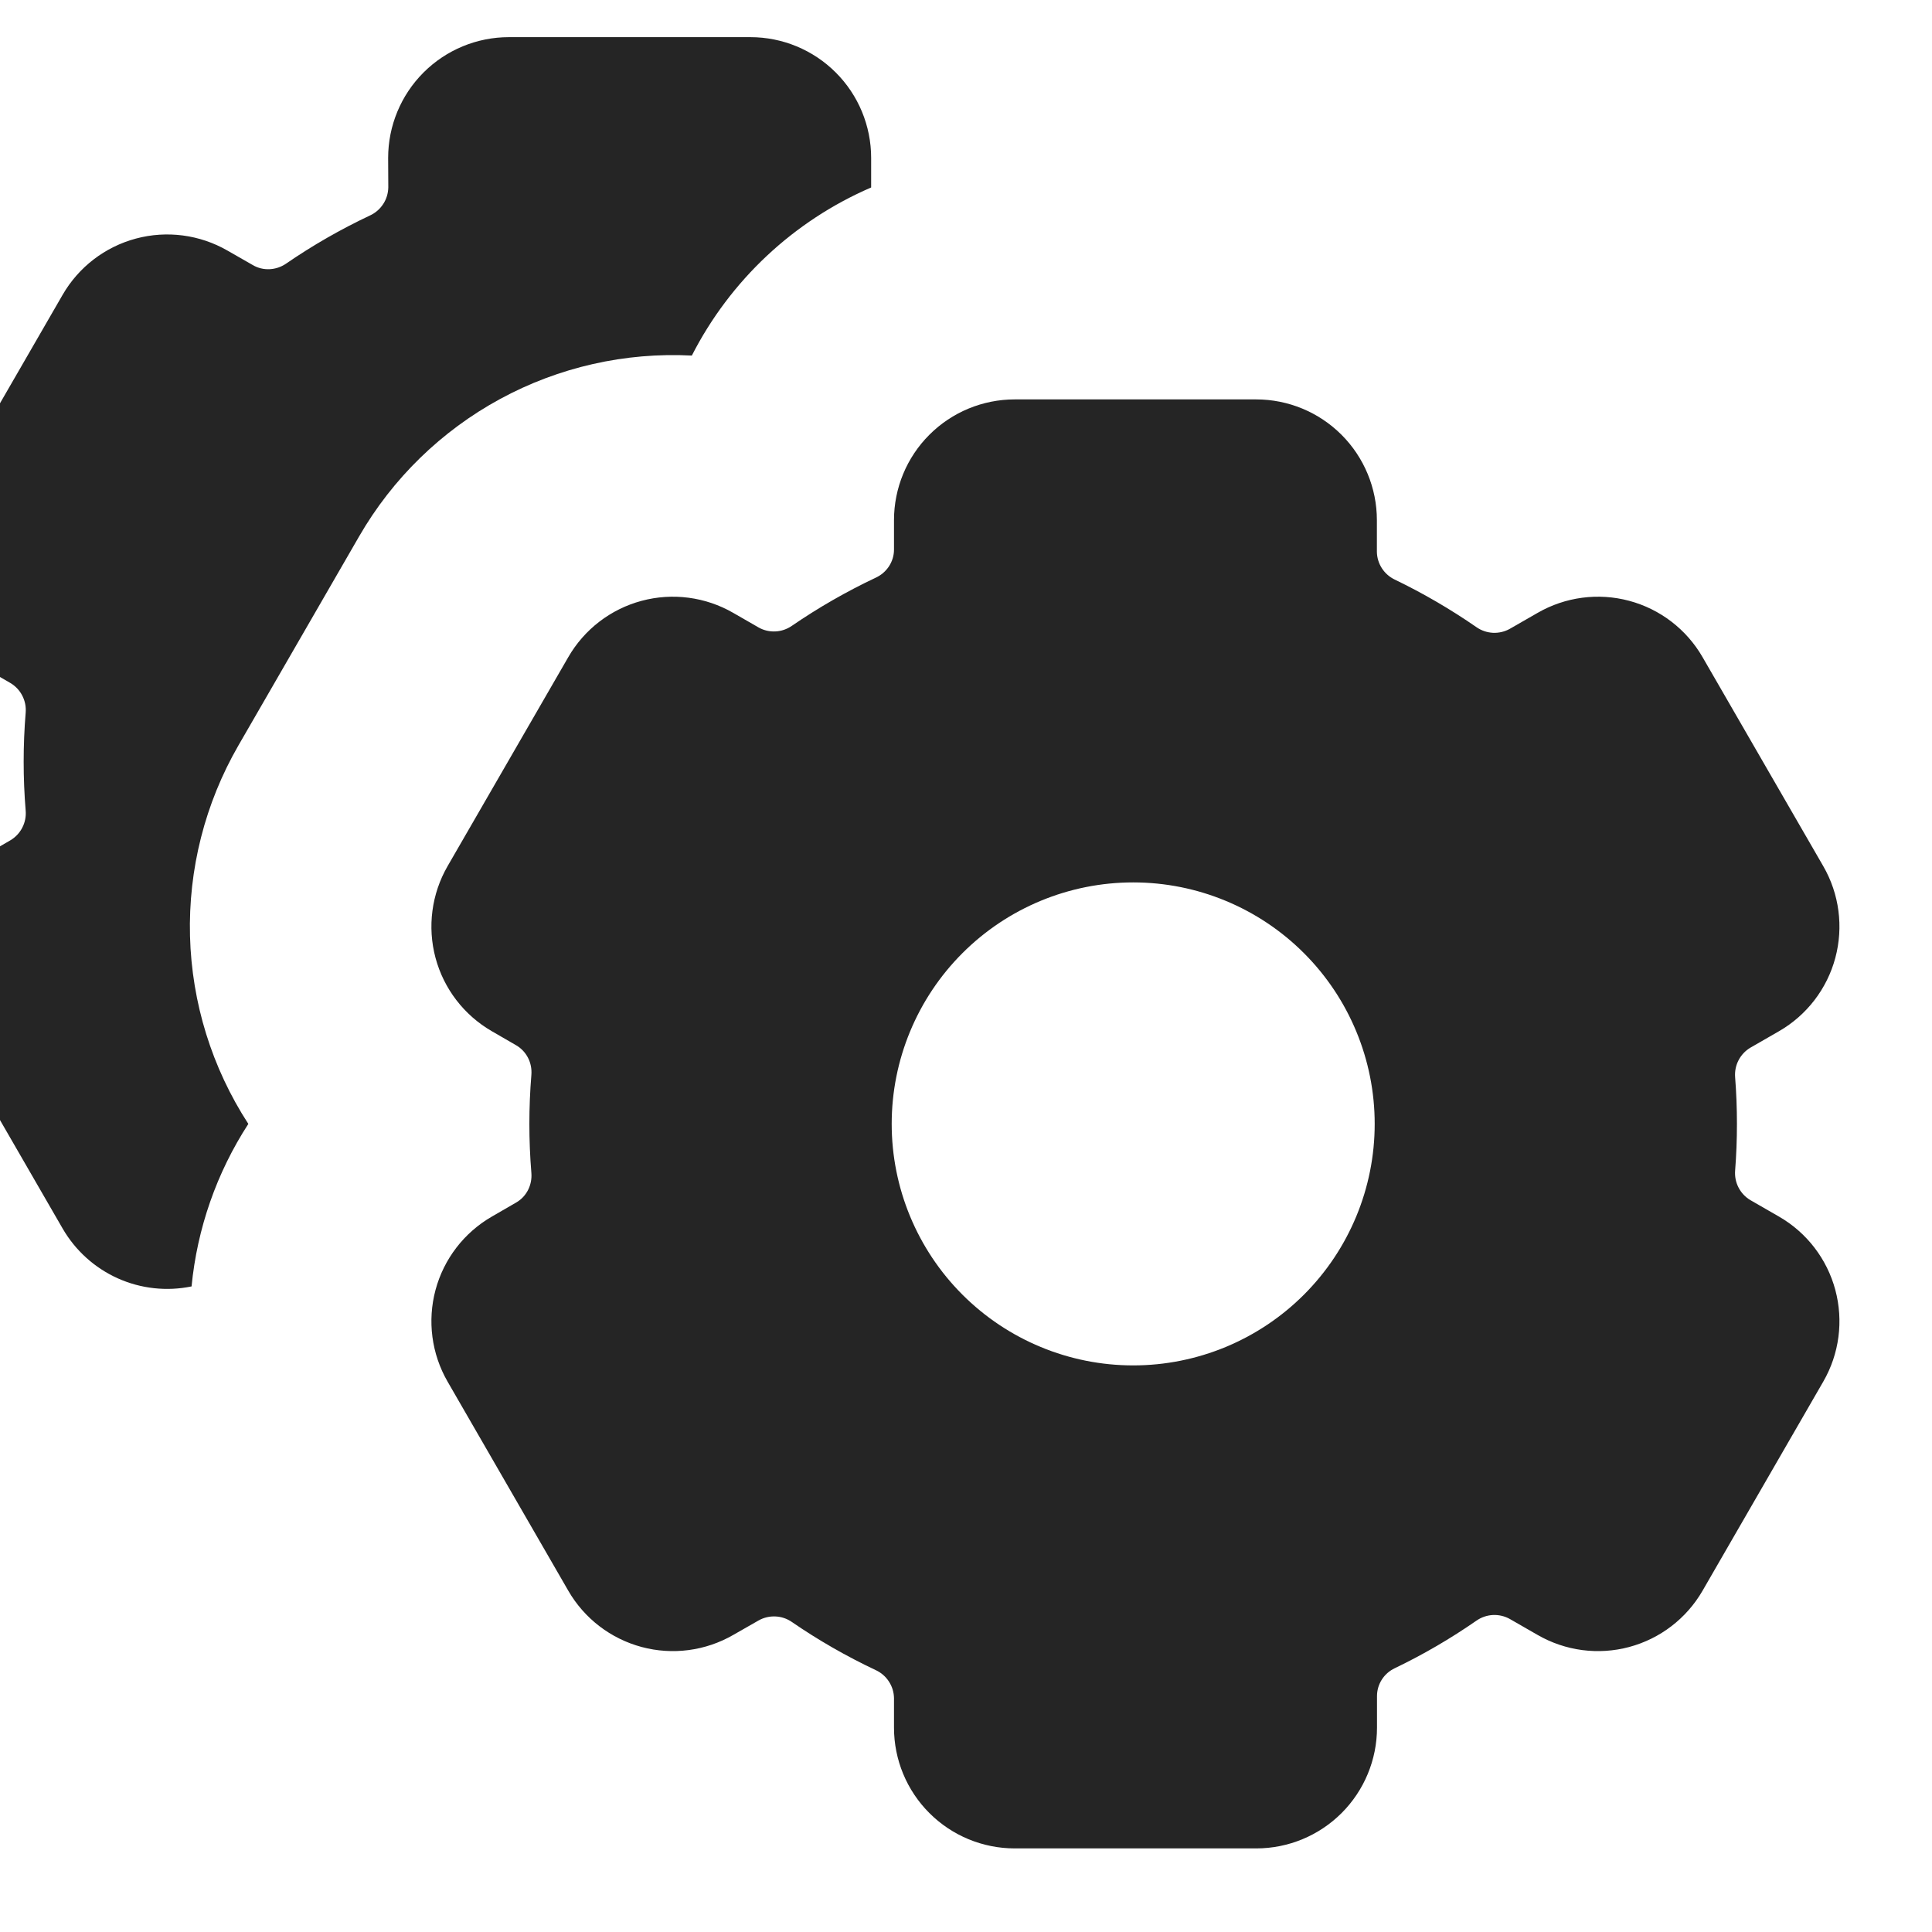 <svg width="52" height="52" viewBox="0 0 52 52" fill="none" xmlns="http://www.w3.org/2000/svg">
<g clip-path="url(#clip0_4077_284)">
<path d="M10.447 4.25C10.447 3.388 10.79 2.561 11.399 1.952C12.009 1.342 12.835 1 13.697 1H20.197C21.059 1 21.886 1.342 22.495 1.952C23.105 2.561 23.447 3.388 23.447 4.25V5.046C21.361 5.946 19.654 7.546 18.621 9.57C16.825 9.477 15.038 9.881 13.458 10.74C11.878 11.599 10.566 12.878 9.667 14.435L6.417 20.064C5.518 21.622 5.067 23.397 5.114 25.195C5.161 26.992 5.705 28.742 6.684 30.25C5.831 31.564 5.307 33.065 5.156 34.624C4.487 34.762 3.792 34.686 3.169 34.406C2.546 34.126 2.027 33.656 1.685 33.065L-1.565 27.436C-1.996 26.689 -2.112 25.802 -1.889 24.969C-1.666 24.137 -1.122 23.427 -0.375 22.996L0.281 22.616C0.417 22.535 0.528 22.417 0.6 22.276C0.673 22.136 0.704 21.977 0.691 21.82C0.619 20.941 0.619 20.059 0.691 19.18C0.704 19.023 0.673 18.864 0.6 18.724C0.528 18.583 0.417 18.465 0.281 18.384L-0.375 18.004C-1.122 17.573 -1.666 16.863 -1.889 16.031C-2.112 15.198 -1.996 14.311 -1.565 13.565L1.685 7.936C2.116 7.189 2.826 6.644 3.659 6.421C4.491 6.198 5.378 6.315 6.125 6.746L6.807 7.136C7.084 7.298 7.431 7.279 7.698 7.097C8.413 6.605 9.168 6.172 9.963 5.797C10.107 5.73 10.229 5.623 10.315 5.49C10.402 5.357 10.448 5.202 10.451 5.043L10.447 4.25Z" fill="#252525"/>
<path d="M27.312 10.75C26.45 10.75 25.623 11.092 25.014 11.702C24.404 12.311 24.062 13.138 24.062 14V14.793C24.062 15.118 23.867 15.411 23.574 15.547C22.785 15.919 22.028 16.354 21.309 16.847C21.179 16.936 21.027 16.988 20.87 16.995C20.712 17.003 20.556 16.966 20.419 16.889L19.736 16.496C18.989 16.065 18.102 15.948 17.27 16.171C16.437 16.394 15.727 16.939 15.296 17.686L12.046 23.314C11.616 24.061 11.499 24.948 11.722 25.781C11.945 26.613 12.49 27.323 13.236 27.754L13.893 28.134C14.172 28.297 14.328 28.605 14.302 28.93C14.23 29.809 14.23 30.691 14.302 31.57C14.328 31.895 14.172 32.206 13.893 32.366L13.236 32.746C12.49 33.177 11.945 33.887 11.722 34.719C11.499 35.552 11.616 36.439 12.046 37.185L15.296 42.815C15.727 43.561 16.437 44.106 17.27 44.329C18.102 44.552 18.989 44.435 19.736 44.004L20.419 43.614C20.556 43.537 20.712 43.5 20.869 43.507C21.027 43.513 21.179 43.564 21.309 43.653C22.024 44.145 22.779 44.578 23.574 44.953C23.718 45.02 23.84 45.127 23.926 45.26C24.013 45.393 24.06 45.548 24.062 45.707V46.5C24.062 47.362 24.404 48.189 25.014 48.798C25.623 49.408 26.45 49.75 27.312 49.75H33.812C34.674 49.75 35.5 49.408 36.11 48.798C36.719 48.189 37.062 47.362 37.062 46.5V45.652C37.062 45.327 37.25 45.038 37.539 44.901C38.309 44.531 39.043 44.103 39.743 43.617C39.873 43.527 40.026 43.476 40.184 43.468C40.342 43.461 40.499 43.498 40.637 43.575L41.384 44.004C42.131 44.435 43.018 44.552 43.85 44.329C44.683 44.106 45.393 43.561 45.824 42.815L49.074 37.185C49.505 36.439 49.621 35.552 49.398 34.719C49.175 33.887 48.631 33.177 47.884 32.746L47.111 32.301C46.975 32.22 46.865 32.103 46.793 31.963C46.72 31.823 46.689 31.665 46.701 31.508C46.766 30.671 46.766 29.829 46.701 28.992C46.689 28.835 46.72 28.677 46.793 28.537C46.865 28.397 46.975 28.28 47.111 28.199L47.884 27.754C48.631 27.323 49.175 26.613 49.398 25.781C49.621 24.948 49.505 24.061 49.074 23.314L45.824 17.686C45.393 16.939 44.683 16.394 43.85 16.171C43.018 15.948 42.131 16.065 41.384 16.496L40.637 16.925C40.499 17.002 40.342 17.039 40.184 17.032C40.026 17.024 39.873 16.973 39.743 16.883C39.043 16.398 38.306 15.969 37.539 15.599C37.398 15.531 37.278 15.426 37.193 15.294C37.108 15.162 37.061 15.008 37.059 14.851V14C37.059 13.138 36.716 12.311 36.107 11.702C35.497 11.092 34.67 10.75 33.809 10.75H27.308H27.312ZM37 30.25C37 31.974 36.315 33.627 35.096 34.846C33.877 36.065 32.224 36.75 30.5 36.75C28.776 36.75 27.123 36.065 25.904 34.846C24.685 33.627 24 31.974 24 30.25C24 28.526 24.685 26.873 25.904 25.654C27.123 24.435 28.776 23.75 30.5 23.75C32.224 23.75 33.877 24.435 35.096 25.654C36.315 26.873 37 28.526 37 30.25Z" fill="#252525"/>
</g>
<defs>
<clipPath id="clip0_4077_284">
<rect width="52" height="52" fill="white"/>
</clipPath>
</defs>
</svg>
